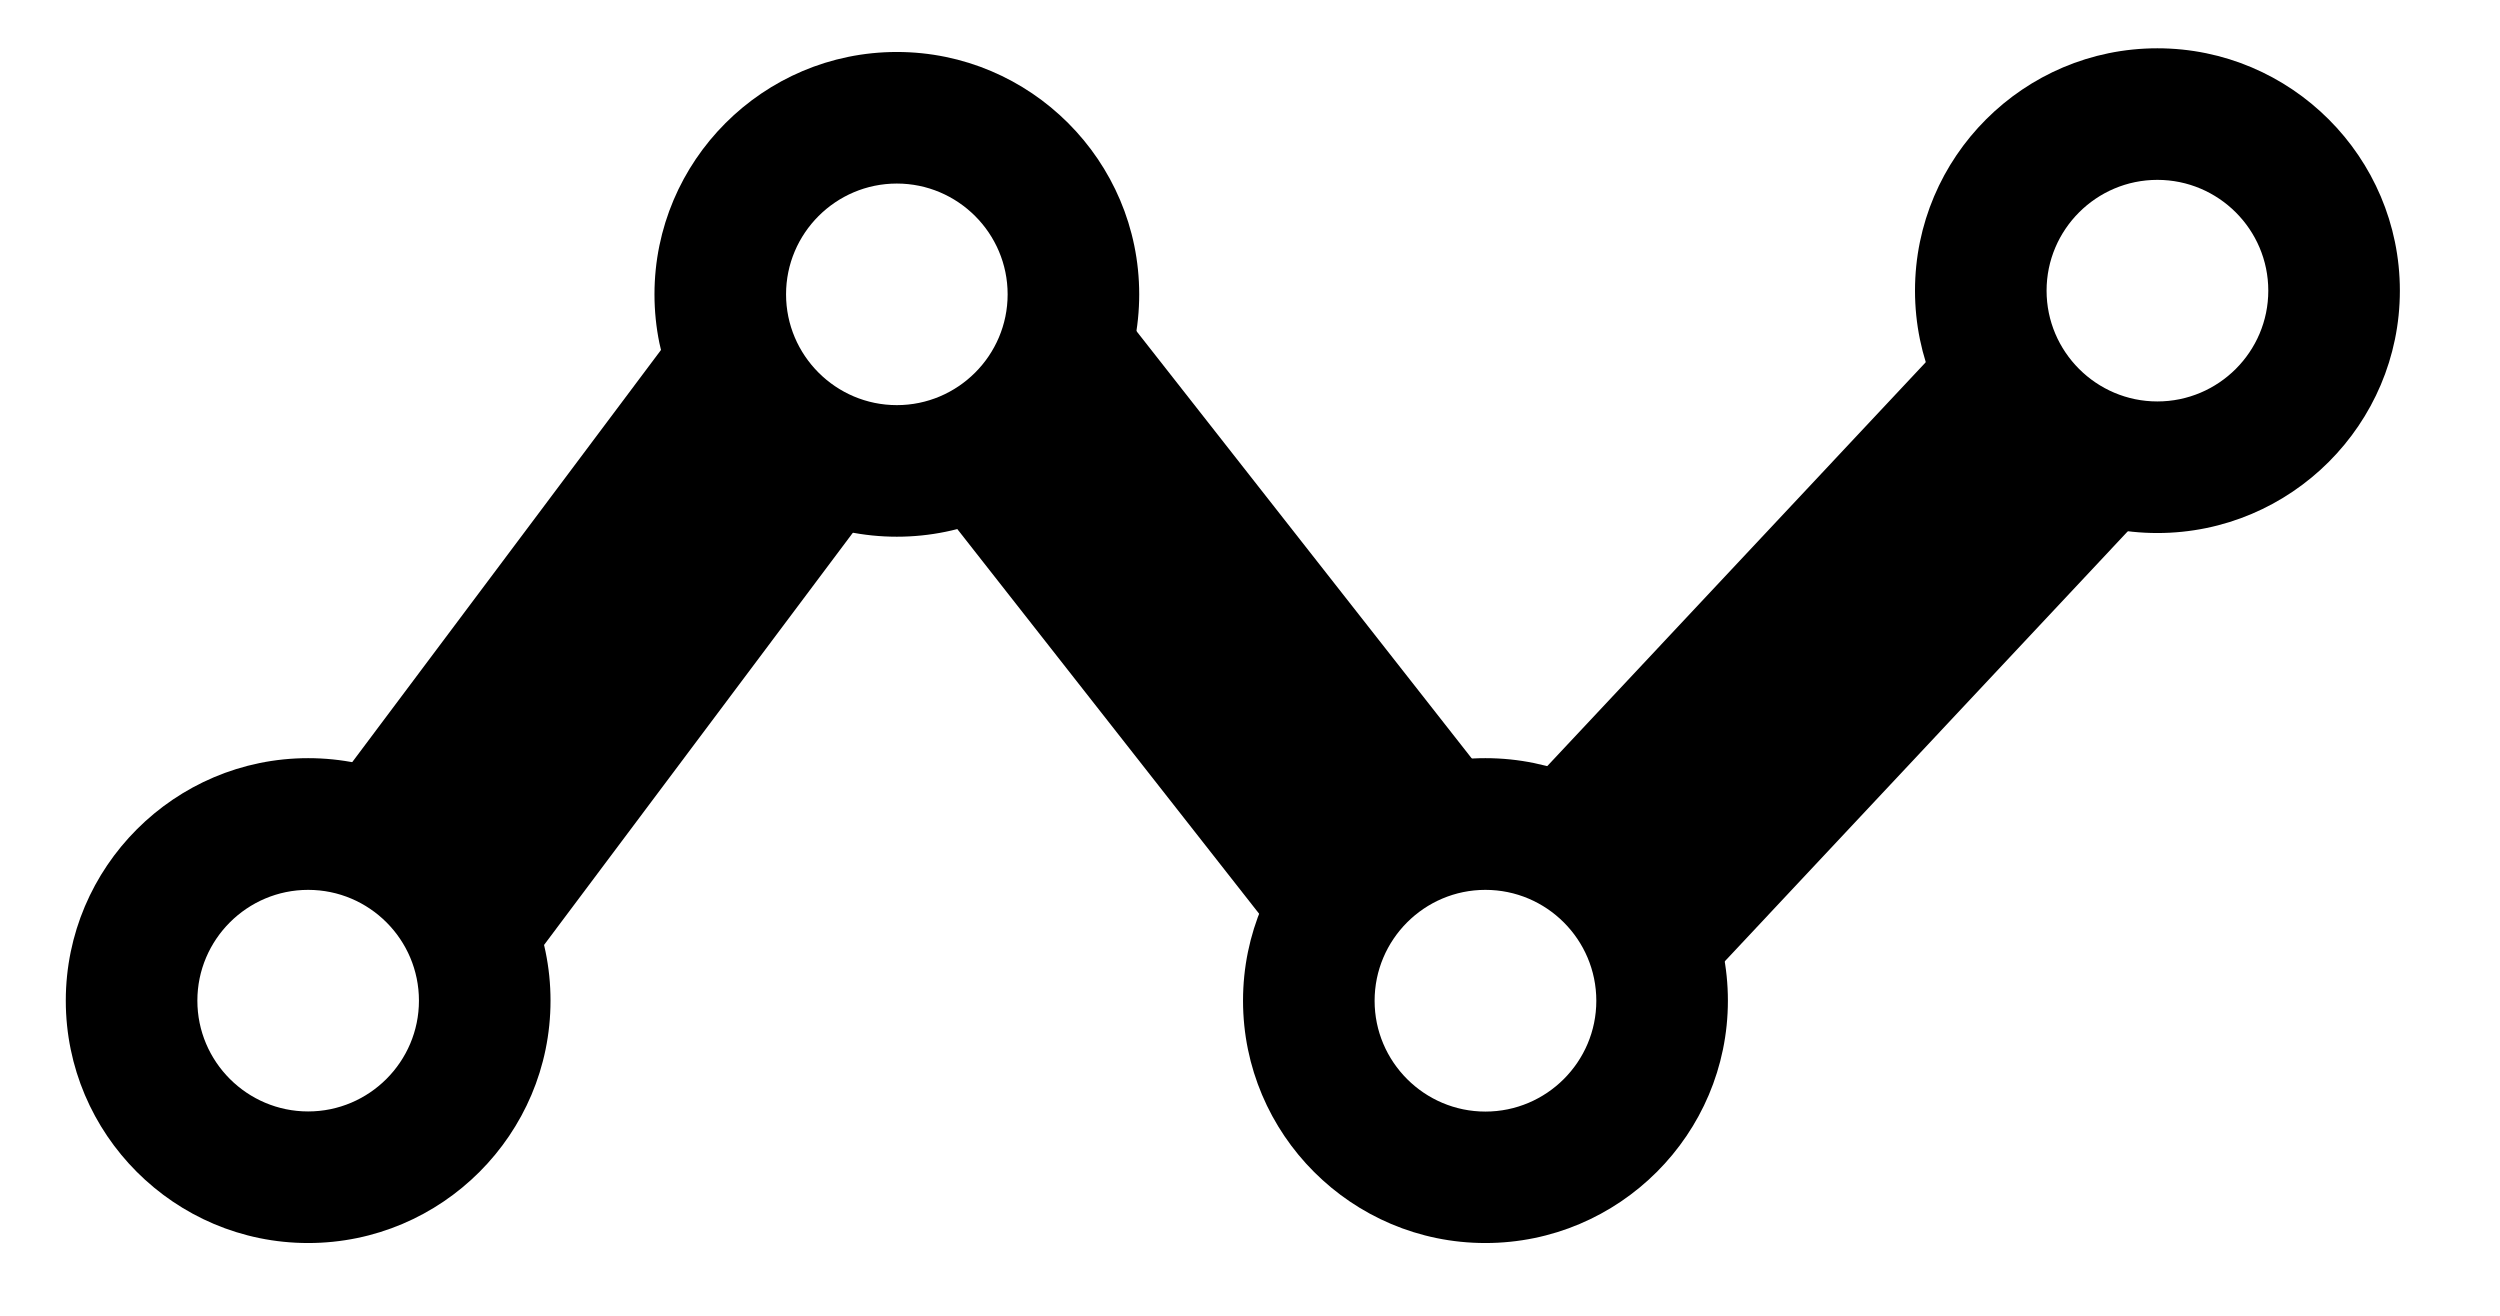 <!-- Generated by IcoMoon.io -->
<svg version="1.1" xmlns="http://www.w3.org/2000/svg" width="38" height="20" viewBox="0 0 38 20">
<title>indicators</title>
<path d="M32.792 8.102c-2.032 0-3.684-1.654-3.684-3.684s1.652-3.684 3.684-3.684 3.686 1.654 3.686 3.684-1.654 3.684-3.686 3.684zM32.792 2.734c-0.928 0-1.684 0.756-1.684 1.684s0.756 1.684 1.684 1.684c0.93 0 1.686-0.756 1.686-1.684s-0.756-1.684-1.686-1.684z"></path>
<path d="M4.684 18.894c-2.030 0-3.684-1.652-3.684-3.684s1.654-3.686 3.684-3.686 3.684 1.656 3.684 3.686-1.652 3.684-3.684 3.684zM4.684 13.526c-0.928 0-1.684 0.756-1.684 1.684s0.756 1.684 1.684 1.684 1.684-0.756 1.684-1.684c0-0.928-0.754-1.684-1.684-1.684z"></path>
<path d="M13.632 8.158c-2.032 0-3.684-1.654-3.684-3.684s1.652-3.684 3.684-3.684 3.684 1.654 3.684 3.684-1.652 3.684-3.684 3.684zM13.632 2.79c-0.928 0-1.684 0.756-1.684 1.684s0.756 1.684 1.684 1.684 1.684-0.756 1.684-1.684-0.756-1.684-1.684-1.684z"></path>
<path d="M22.578 18.894c-2.032 0-3.684-1.652-3.684-3.684s1.652-3.686 3.684-3.686 3.686 1.654 3.686 3.686-1.654 3.684-3.686 3.684zM22.578 13.526c-0.928 0-1.684 0.756-1.684 1.686 0 0.928 0.756 1.684 1.684 1.684 0.93 0 1.686-0.756 1.686-1.684 0-0.93-0.756-1.686-1.686-1.686z"></path>
<path d="M10.24 5.062l3.201 2.398-5.366 7.163-3.201-2.398 5.366-7.163z"></path>
<path d="M29.843 4.896l2.917 2.734-6.711 7.161-2.917-2.734 6.711-7.161z"></path>
<path d="M17.021 4.71l5.522 7.038-3.147 2.469-5.522-7.038 3.147-2.469z"></path>
</svg>
